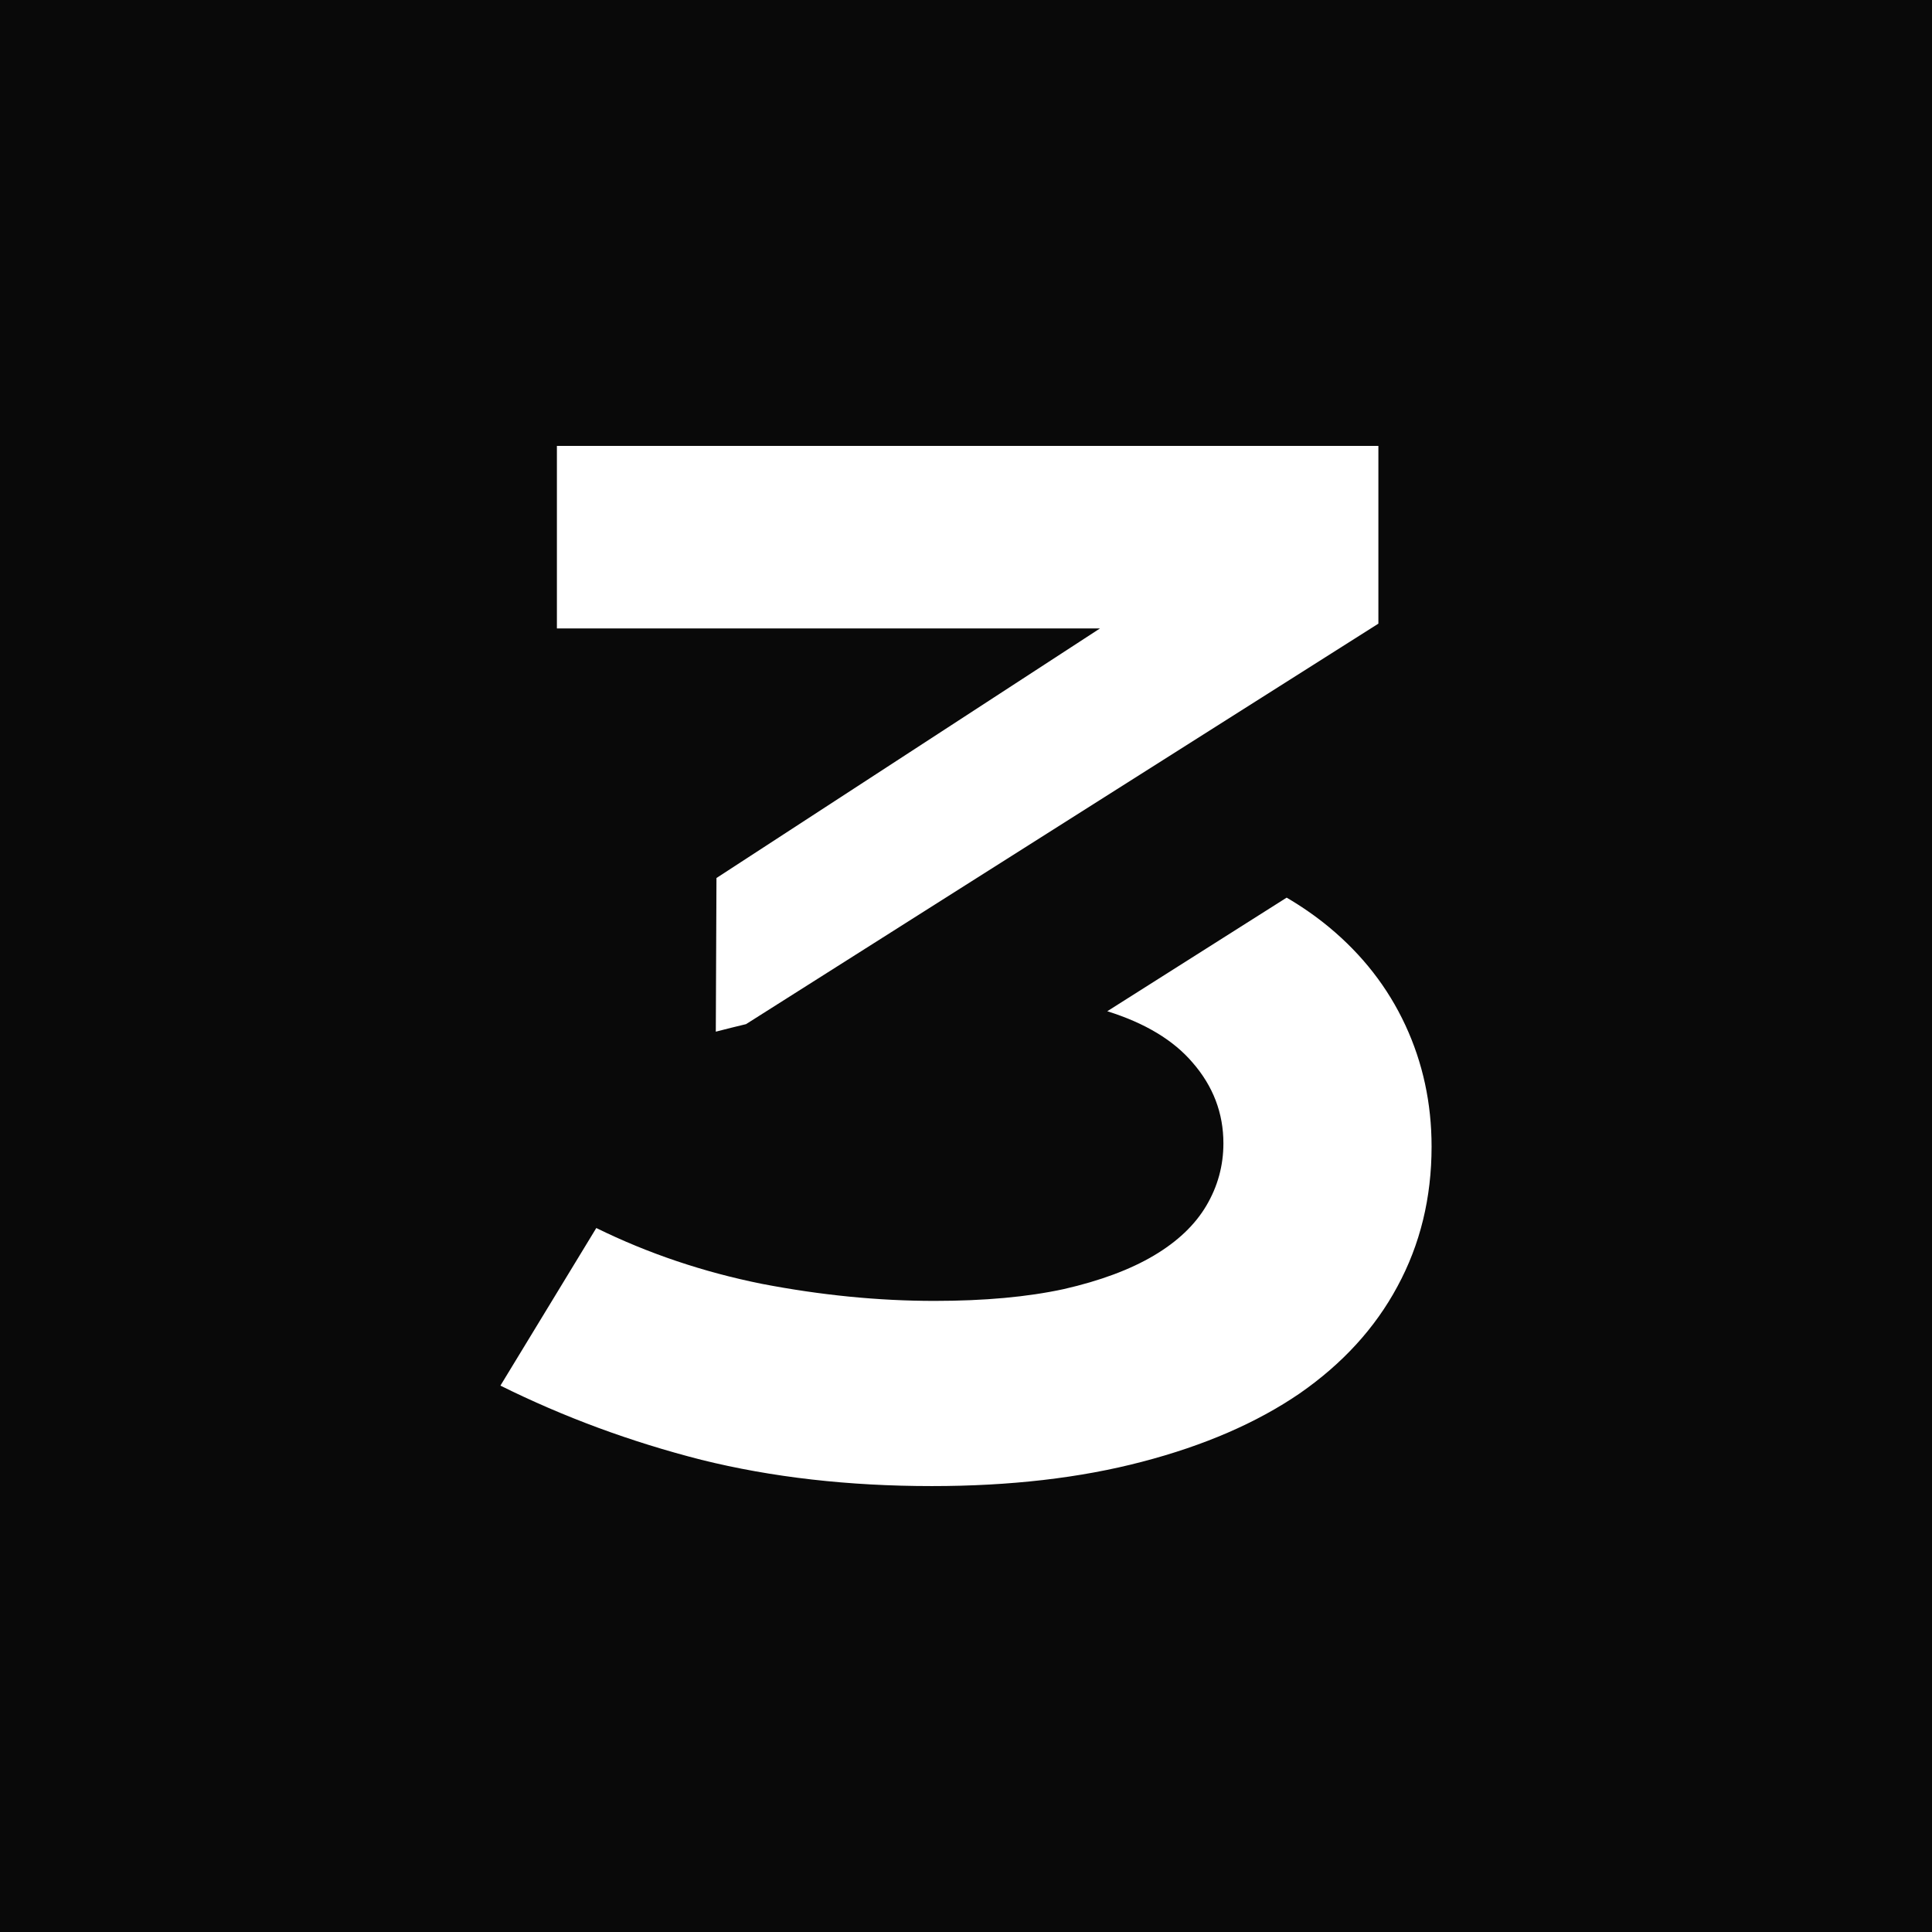 <svg width="120" height="120" viewBox="0 0 120 120" fill="none" xmlns="http://www.w3.org/2000/svg">
<rect width="120" height="120" fill="#090909"/>
<path id="Subtract" fill-rule="evenodd" clip-rule="evenodd" d="M47.315 79.741C43.671 79.007 40.245 77.851 37.037 76.274L31.082 86.063C35.025 88.021 39.185 89.557 43.563 90.672C47.941 91.76 52.713 92.303 57.879 92.303C62.746 92.303 67.097 91.8 70.931 90.794C74.792 89.788 78.055 88.374 80.72 86.552C83.385 84.703 85.41 82.487 86.797 79.904C88.211 77.294 88.918 74.398 88.918 71.216C88.918 68.524 88.374 66.009 87.287 63.671C86.199 61.332 84.622 59.307 82.555 57.593C81.748 56.925 80.868 56.311 79.916 55.754L68.775 62.81C71.117 63.543 72.882 64.604 74.071 65.996C75.349 67.464 75.988 69.136 75.988 71.013C75.988 72.399 75.635 73.691 74.928 74.887C74.221 76.084 73.133 77.117 71.665 77.987C70.197 78.857 68.334 79.551 66.077 80.067C63.82 80.557 61.142 80.801 58.042 80.801C54.562 80.801 50.986 80.448 47.315 79.741ZM46.338 63.611C45.722 63.758 45.096 63.914 44.46 64.079L44.501 54.535L68.32 39.035H34.59V27.697H85.614V38.736L46.338 63.611Z" fill="white"/>
</svg>
